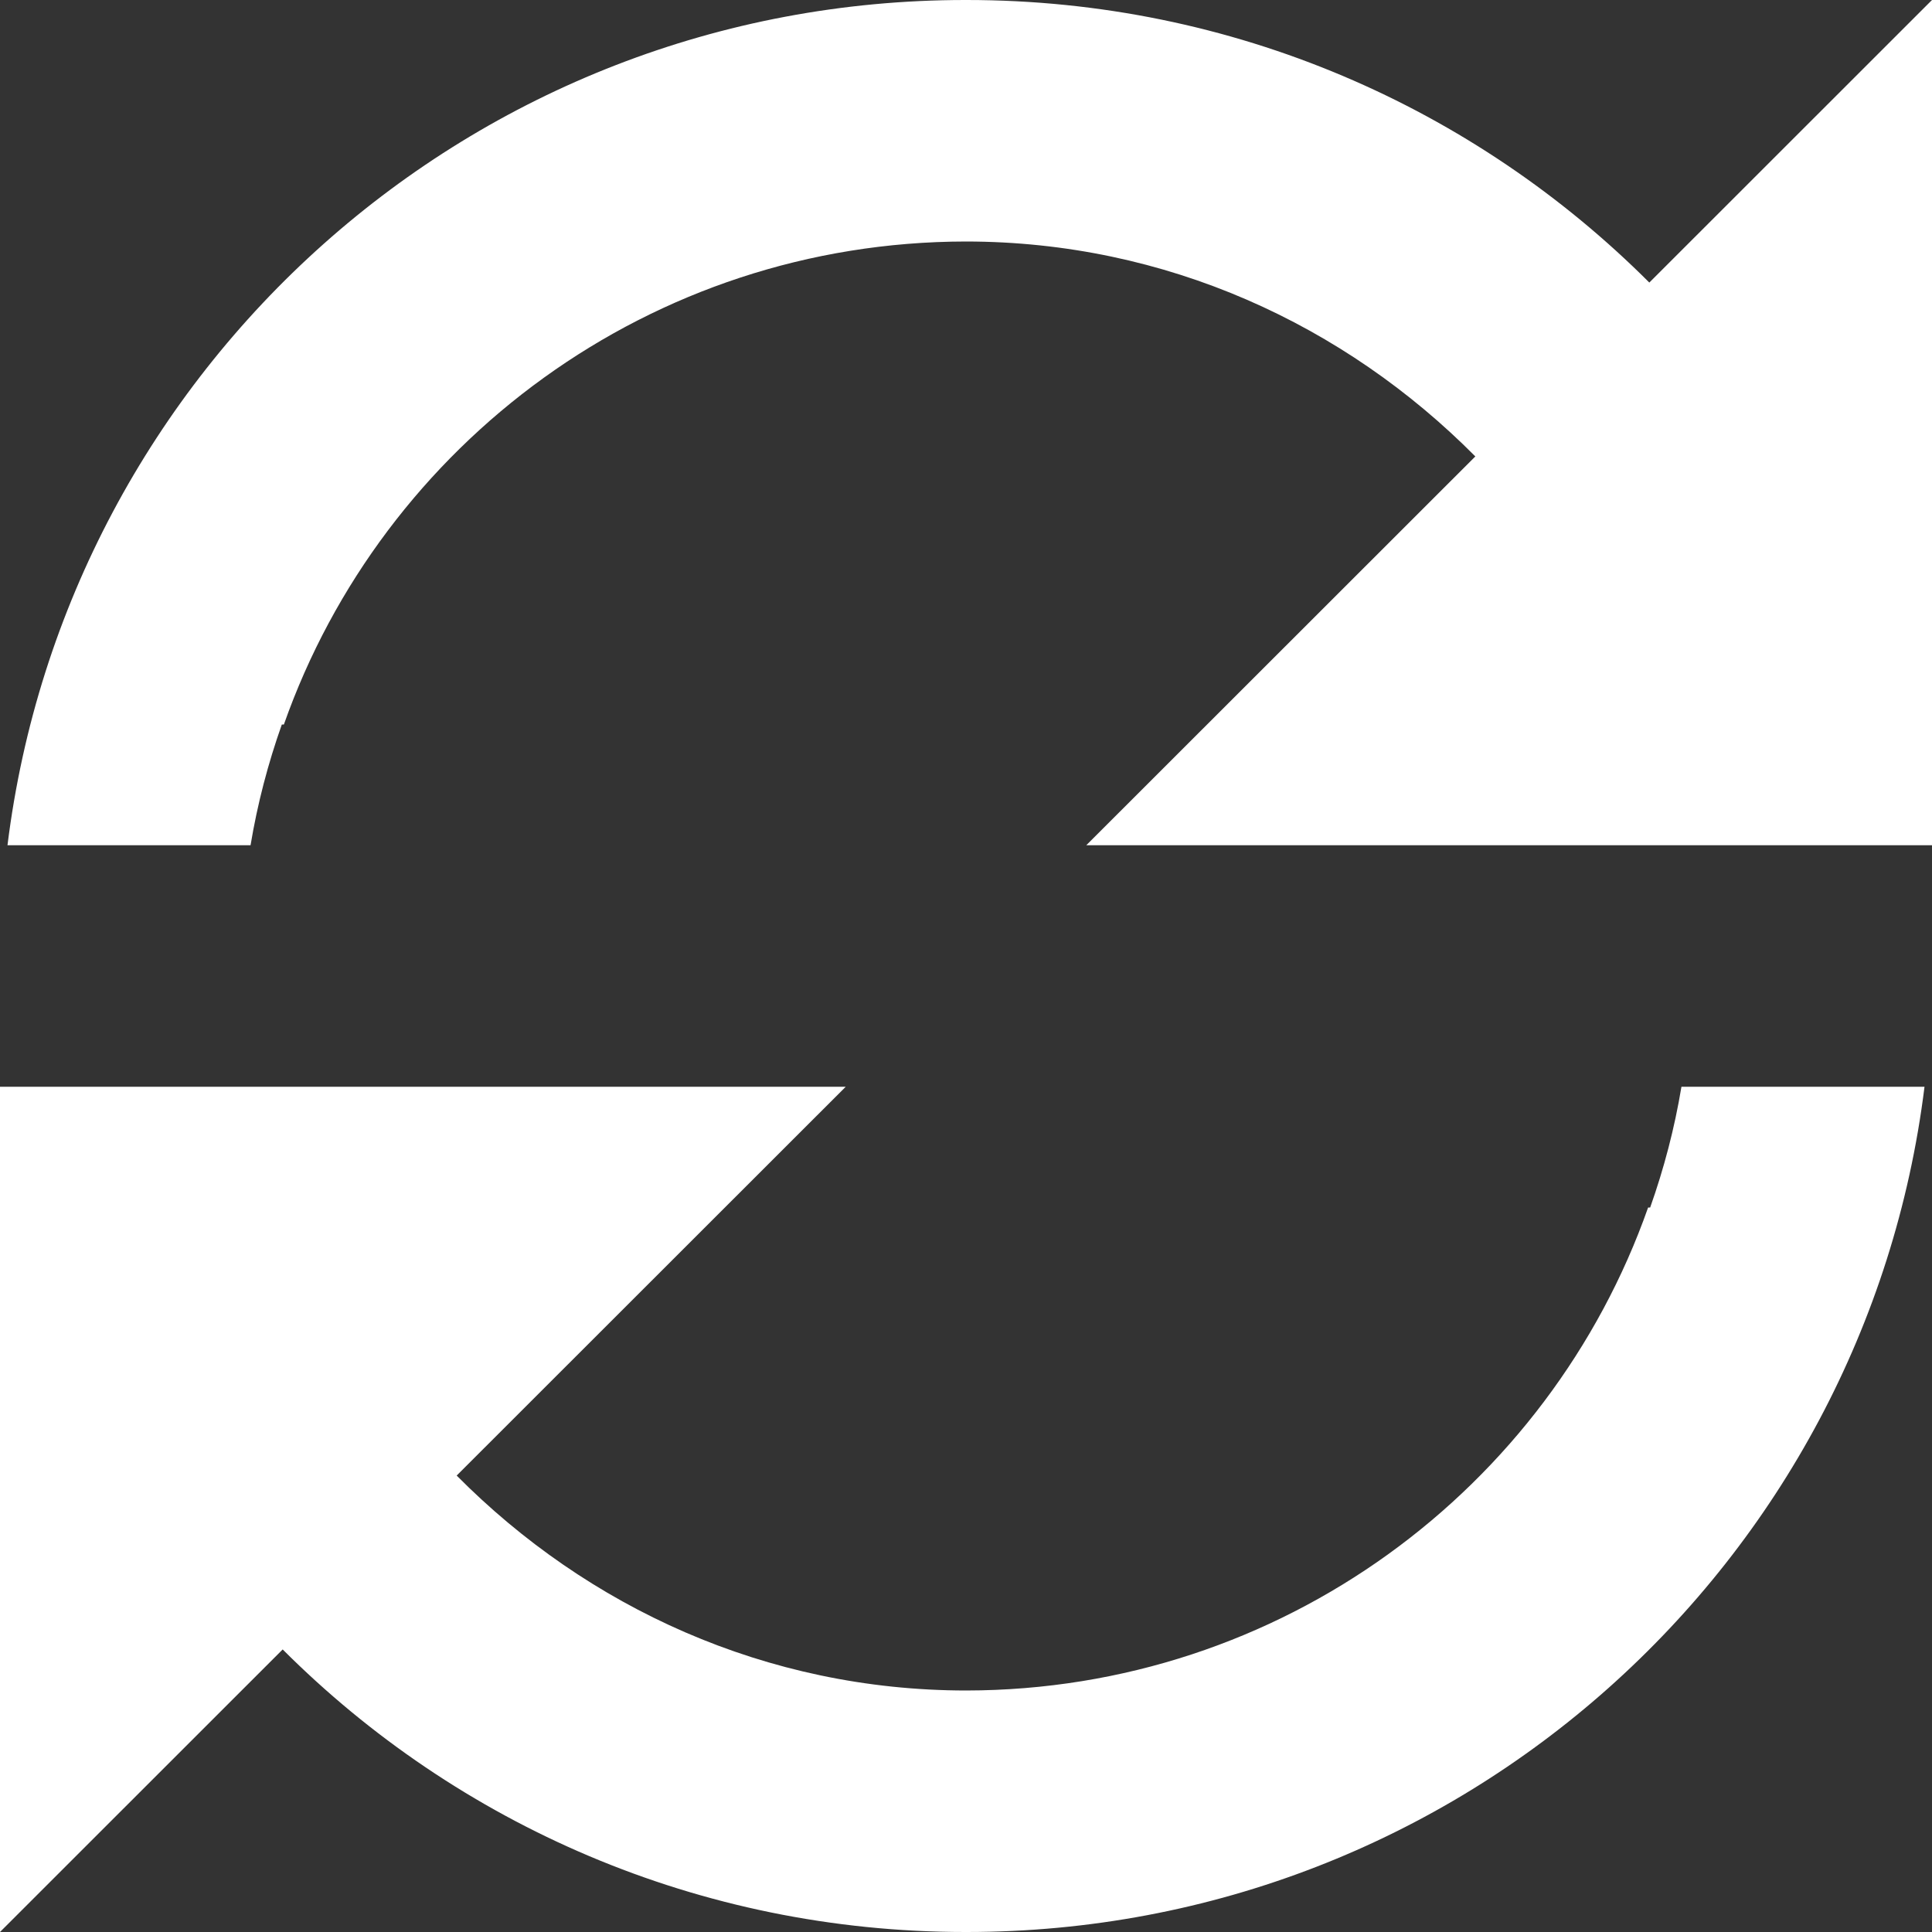 <svg width="16" height="16" viewBox="0 0 16 16" fill="none" xmlns="http://www.w3.org/2000/svg">
<rect x="0" y="0" width="16" height="16" fill="#333333" stroke="none"/>
<path d="M8.005 0C10.215 0 12.213 0.894 13.659 2.34L16 0V7H8.996L12.218 3.78C11.138 2.691 9.658 2.001 7.999 2C5.39 2.003 3.171 3.672 2.351 6H2.334C2.22 6.322 2.132 6.656 2.075 7H0.062C0.552 3.052 3.911 0 7.995 0H8.005Z" fill="white"/>
<path d="M0 9V16L2.341 13.66C3.787 15.106 5.785 16 7.995 16L8.005 16C12.089 16 15.448 12.948 15.938 9H13.925C13.868 9.344 13.78 9.678 13.666 10H13.649C12.829 12.328 10.61 13.997 8.001 14C6.342 13.999 4.862 13.309 3.782 12.22L7.004 9H0Z" fill="white"/>
</svg>
